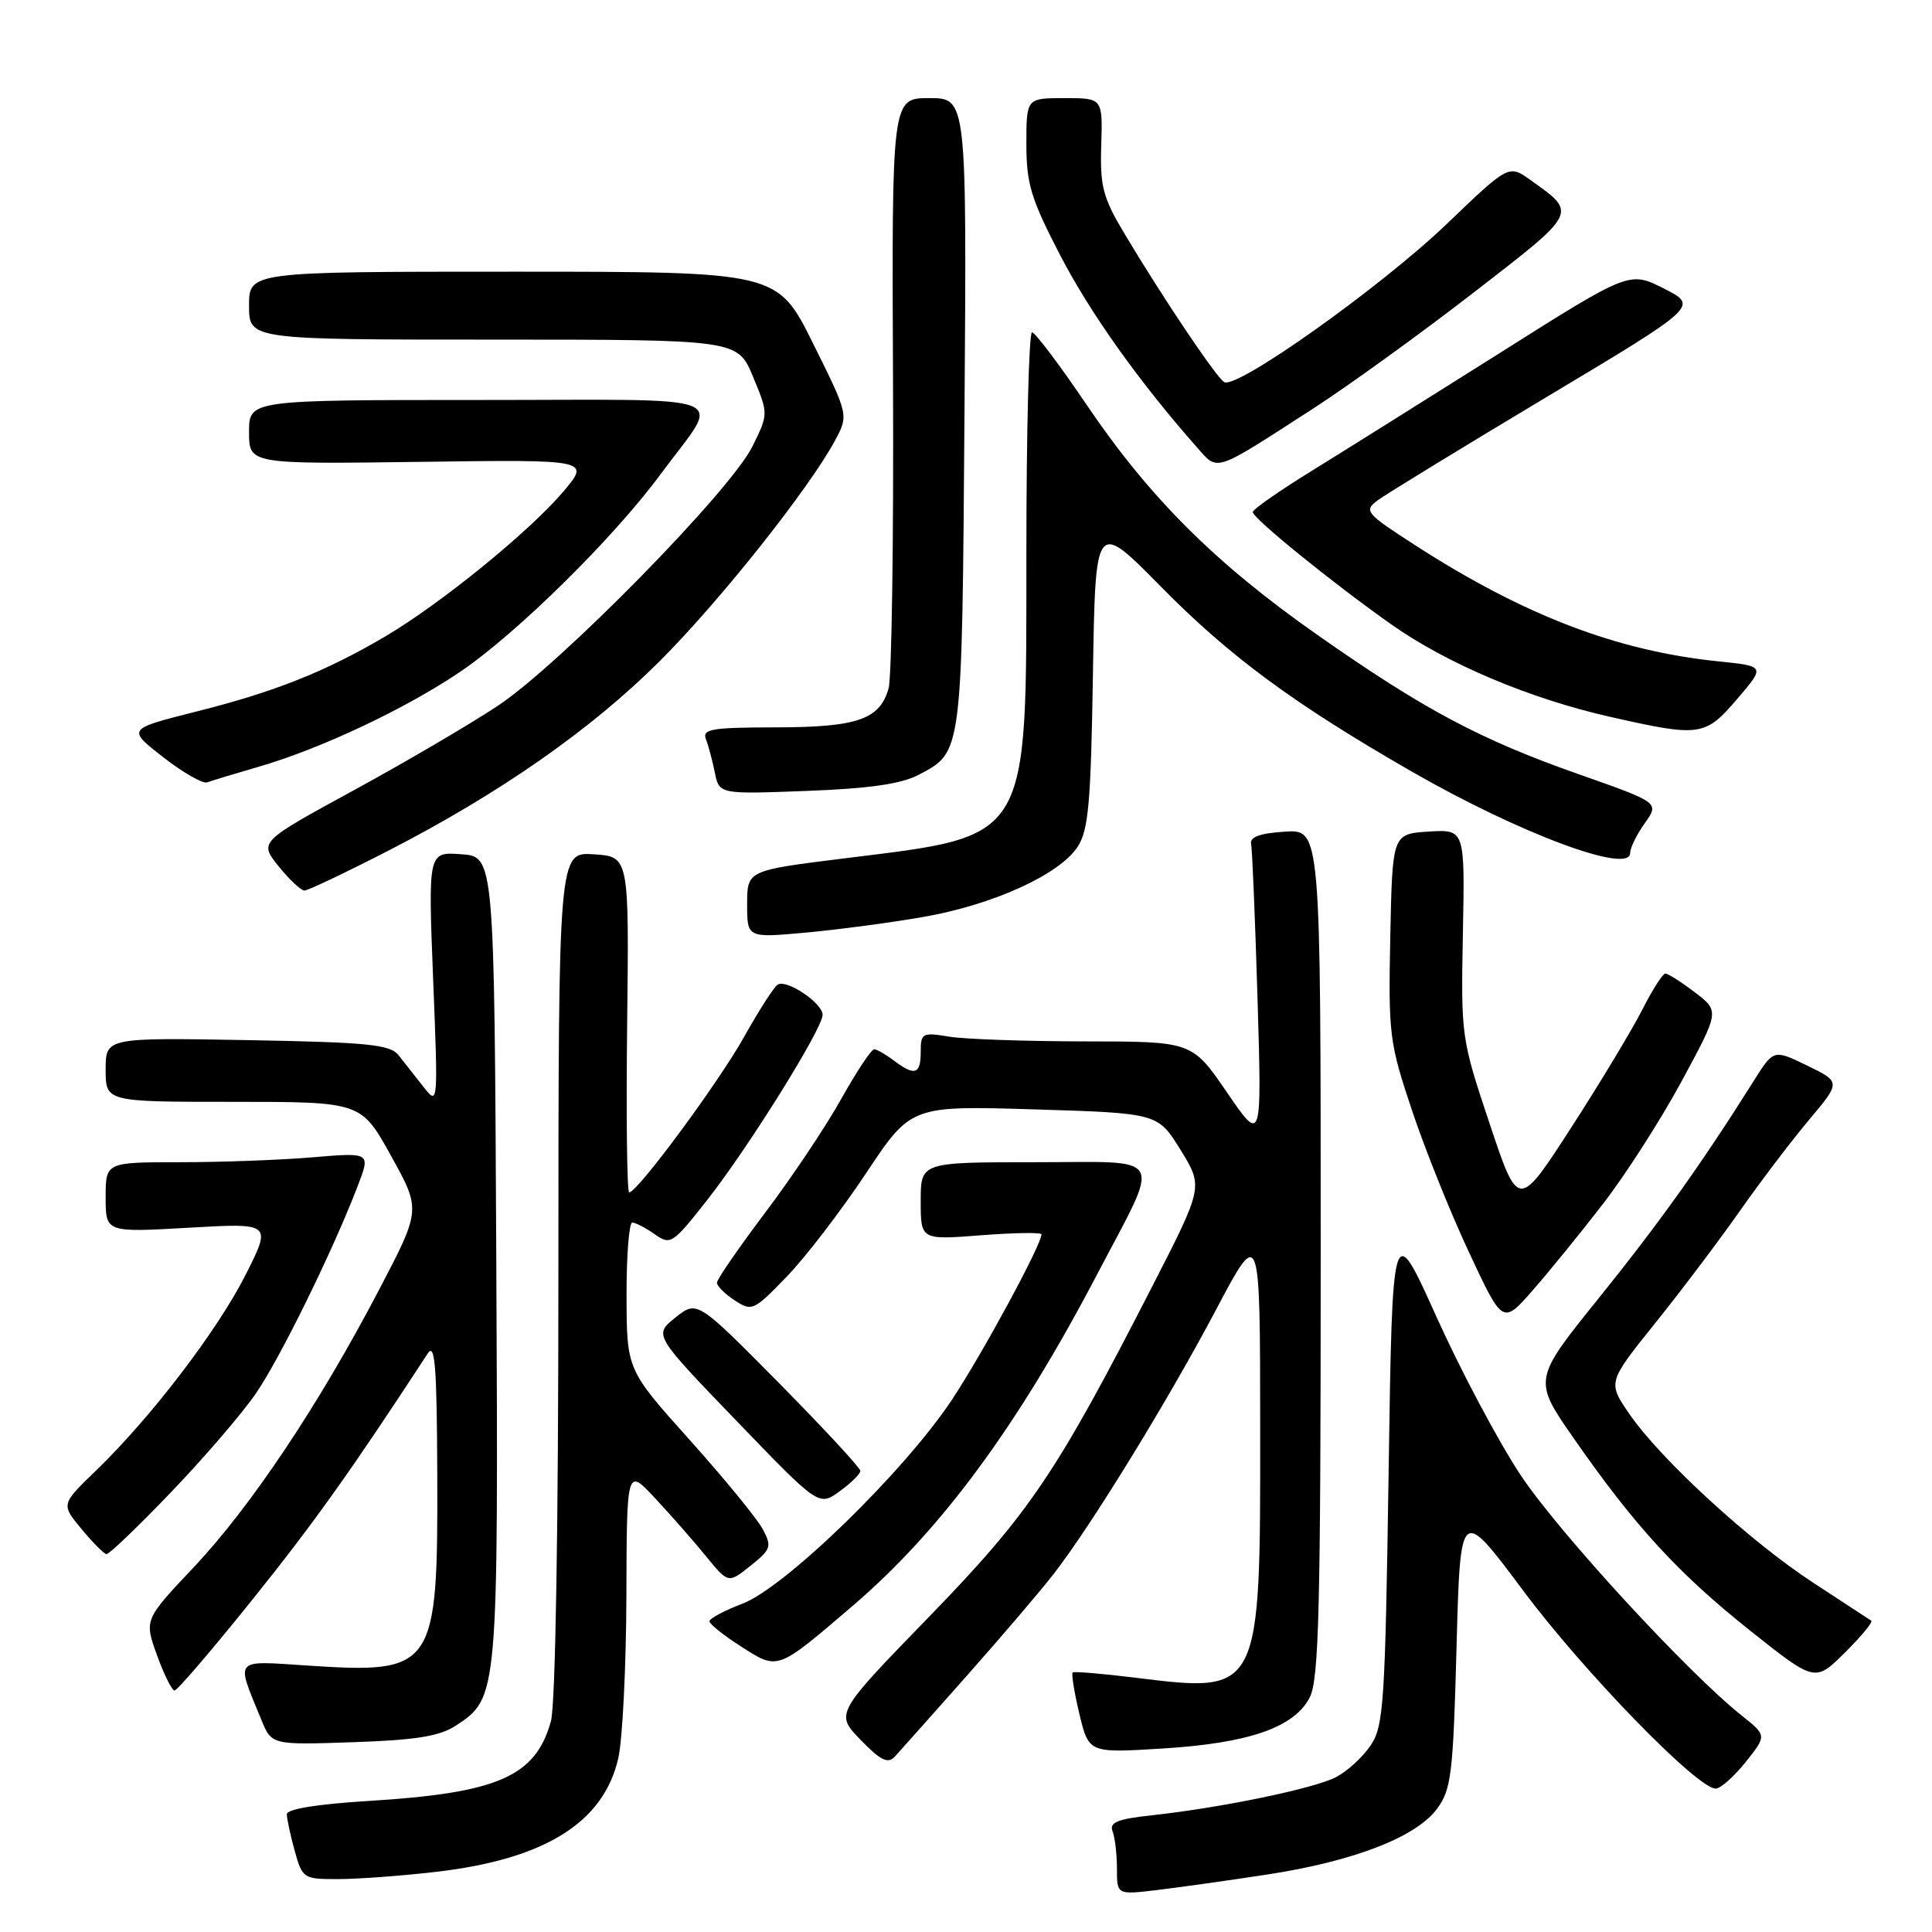 <?xml version="1.0" encoding="UTF-8" standalone="no"?>
<!DOCTYPE svg PUBLIC "-//W3C//DTD SVG 1.1//EN" "http://www.w3.org/Graphics/SVG/1.1/DTD/svg11.dtd" >
<svg xmlns="http://www.w3.org/2000/svg" xmlns:xlink="http://www.w3.org/1999/xlink" version="1.1" viewBox="0 0 256 256">
 <g >
 <path fill="currentColor"
d=" M 167.87 248.39 C 179.35 246.64 187.62 243.44 190.41 239.68 C 192.30 237.13 192.55 235.12 193.00 218.23 C 193.50 199.60 193.50 199.60 201.84 210.78 C 209.85 221.52 224.90 237.00 227.33 237.00 C 227.97 237.00 229.76 235.42 231.31 233.48 C 234.11 229.97 234.11 229.97 230.81 227.34 C 223.65 221.66 206.56 203.08 201.52 195.50 C 198.59 191.10 193.57 181.65 190.35 174.51 C 184.50 161.52 184.50 161.52 184.00 195.01 C 183.54 225.77 183.35 228.73 181.60 231.30 C 180.56 232.84 178.50 234.72 177.03 235.48 C 174.12 236.99 161.91 239.52 152.67 240.53 C 148.06 241.03 146.97 241.47 147.42 242.66 C 147.74 243.49 148.00 245.72 148.00 247.62 C 148.00 251.07 148.00 251.07 153.25 250.45 C 156.14 250.10 162.72 249.18 167.87 248.39 Z  M 57.70 248.04 C 72.15 246.38 79.96 241.53 81.92 233.00 C 82.49 230.53 82.97 220.85 83.00 211.50 C 83.05 194.50 83.05 194.50 86.78 198.50 C 88.84 200.70 91.87 204.15 93.51 206.16 C 96.50 209.83 96.50 209.83 99.45 207.47 C 102.18 205.28 102.30 204.92 101.05 202.59 C 100.31 201.21 95.96 195.90 91.38 190.79 C 83.05 181.50 83.05 181.50 83.02 171.75 C 83.01 166.39 83.35 162.00 83.78 162.00 C 84.21 162.00 85.54 162.69 86.75 163.54 C 88.86 165.02 89.12 164.84 93.72 158.99 C 99.22 151.99 109.00 136.29 109.00 134.47 C 109.00 132.92 104.25 129.72 103.05 130.47 C 102.56 130.77 100.56 133.88 98.61 137.37 C 95.22 143.44 84.46 158.00 83.37 158.00 C 83.08 158.00 82.96 147.99 83.10 135.75 C 83.36 113.50 83.36 113.50 78.68 113.20 C 74.00 112.89 74.00 112.89 73.99 168.70 C 73.99 202.55 73.60 225.91 73.00 228.07 C 70.96 235.42 65.98 237.59 48.75 238.64 C 41.99 239.06 38.00 239.71 38.01 240.40 C 38.01 241.01 38.48 243.19 39.05 245.25 C 40.07 248.91 40.21 249.00 44.80 248.99 C 47.38 248.99 53.19 248.56 57.70 248.04 Z  M 128.15 222.00 C 132.78 216.78 137.96 210.70 139.66 208.50 C 144.62 202.11 154.80 185.52 161.13 173.55 C 166.97 162.50 166.97 162.50 166.98 189.30 C 167.01 224.42 167.04 224.35 150.56 222.32 C 146.13 221.77 142.34 221.45 142.14 221.61 C 141.94 221.76 142.34 224.23 143.02 227.09 C 144.27 232.29 144.27 232.29 153.99 231.69 C 165.46 230.99 171.48 228.91 173.54 224.93 C 174.77 222.54 175.00 213.25 175.00 165.99 C 175.00 109.89 175.00 109.89 170.25 110.20 C 166.95 110.41 165.58 110.90 165.78 111.83 C 165.93 112.55 166.31 121.78 166.63 132.33 C 167.20 151.50 167.20 151.50 162.58 144.75 C 157.96 138.00 157.96 138.00 143.73 137.99 C 135.90 137.98 127.81 137.70 125.75 137.36 C 122.21 136.77 122.00 136.89 122.00 139.37 C 122.00 142.37 121.21 142.62 118.44 140.53 C 117.37 139.72 116.20 139.05 115.84 139.03 C 115.47 139.01 113.51 141.97 111.48 145.59 C 109.46 149.22 104.92 156.01 101.40 160.67 C 97.88 165.34 95.00 169.52 95.00 169.96 C 95.00 170.41 96.06 171.46 97.36 172.31 C 99.63 173.80 99.88 173.68 104.23 169.18 C 106.72 166.61 111.44 160.45 114.73 155.50 C 120.71 146.50 120.71 146.50 137.07 147.00 C 153.42 147.50 153.42 147.50 156.43 152.37 C 159.44 157.25 159.44 157.25 152.72 170.37 C 139.95 195.29 136.44 200.49 123.08 214.26 C 110.66 227.05 110.66 227.05 114.03 230.54 C 116.70 233.29 117.65 233.75 118.57 232.76 C 119.21 232.07 123.52 227.22 128.15 222.00 Z  M 60.39 228.66 C 66.03 224.97 66.04 224.86 65.76 166.76 C 65.50 113.50 65.50 113.50 61.11 113.19 C 56.73 112.87 56.73 112.87 57.39 129.69 C 58.06 146.50 58.06 146.50 56.10 144.00 C 55.02 142.62 53.55 140.75 52.82 139.83 C 51.69 138.40 48.81 138.11 32.75 137.82 C 14.00 137.49 14.00 137.49 14.00 141.74 C 14.00 146.00 14.00 146.00 30.92 146.00 C 47.85 146.00 47.85 146.00 51.81 153.15 C 55.78 160.30 55.78 160.30 50.23 170.90 C 42.26 186.14 33.21 199.68 25.67 207.67 C 19.11 214.62 19.11 214.62 20.80 219.31 C 21.73 221.89 22.78 224.00 23.13 224.00 C 23.49 224.00 28.14 218.57 33.46 211.94 C 41.58 201.83 46.61 194.77 56.69 179.32 C 57.64 177.88 57.89 181.15 57.94 195.28 C 58.03 221.17 57.61 221.79 40.83 220.70 C 30.81 220.05 31.23 219.58 34.62 227.86 C 35.99 231.22 35.99 231.22 46.80 230.85 C 55.12 230.57 58.26 230.06 60.39 228.66 Z  M 247.95 214.75 C 247.70 214.58 244.25 212.32 240.28 209.73 C 231.91 204.27 220.07 193.41 215.91 187.37 C 213.02 183.17 213.02 183.17 219.31 175.34 C 222.77 171.03 227.81 164.35 230.51 160.50 C 233.21 156.65 237.33 151.22 239.67 148.43 C 243.93 143.37 243.93 143.37 239.47 141.20 C 235.01 139.03 235.01 139.03 232.35 143.27 C 225.55 154.09 219.82 162.12 211.81 172.05 C 203.13 182.83 203.13 182.83 208.56 190.63 C 216.64 202.24 222.38 208.49 231.91 216.07 C 240.50 222.90 240.50 222.90 244.45 218.99 C 246.62 216.83 248.20 214.93 247.95 214.75 Z  M 113.00 212.77 C 124.65 202.79 134.78 189.07 145.30 169.00 C 153.95 152.49 154.78 154.00 137.07 154.00 C 122.00 154.00 122.00 154.00 122.00 159.15 C 122.00 164.30 122.00 164.30 130.00 163.68 C 134.40 163.34 138.00 163.28 138.00 163.56 C 138.00 164.93 130.19 179.36 126.13 185.48 C 119.86 194.95 104.07 210.32 98.39 212.49 C 95.97 213.41 94.00 214.47 94.01 214.83 C 94.01 215.20 95.90 216.71 98.21 218.18 C 103.13 221.33 102.89 221.42 113.00 212.77 Z  M 22.64 197.75 C 27.00 193.21 32.05 187.33 33.88 184.68 C 37.14 179.94 44.10 165.75 47.42 157.10 C 49.10 152.70 49.10 152.70 41.40 153.35 C 37.16 153.71 29.27 154.00 23.85 154.00 C 14.00 154.00 14.00 154.00 14.00 158.65 C 14.00 163.31 14.00 163.31 25.00 162.68 C 36.00 162.05 36.00 162.05 32.56 168.89 C 28.83 176.28 19.99 187.85 12.67 194.91 C 8.09 199.33 8.09 199.33 10.79 202.59 C 12.28 204.39 13.78 205.89 14.11 205.93 C 14.45 205.97 18.29 202.29 22.64 197.75 Z  M 114.00 194.90 C 114.00 194.50 109.13 189.25 103.19 183.23 C 92.37 172.29 92.37 172.29 89.49 174.59 C 86.62 176.88 86.62 176.88 97.56 188.24 C 108.50 199.60 108.50 199.60 111.25 197.61 C 112.76 196.52 114.00 195.30 114.00 194.90 Z  M 212.42 159.50 C 215.40 155.65 220.09 148.33 222.84 143.24 C 227.85 133.98 227.85 133.98 224.58 131.49 C 222.78 130.12 221.02 129.00 220.67 129.00 C 220.32 129.00 218.93 131.18 217.58 133.85 C 216.22 136.52 211.98 143.55 208.15 149.48 C 201.18 160.26 201.18 160.26 197.38 148.88 C 193.62 137.63 193.58 137.34 193.84 123.69 C 194.11 109.89 194.11 109.89 189.30 110.19 C 184.50 110.50 184.50 110.50 184.22 124.11 C 183.96 137.09 184.09 138.16 187.09 147.11 C 188.81 152.28 192.23 160.78 194.68 166.00 C 199.12 175.50 199.12 175.50 203.07 171.00 C 205.24 168.53 209.45 163.35 212.42 159.50 Z  M 122.35 121.50 C 131.59 119.89 140.37 115.89 142.79 112.21 C 144.23 110.00 144.55 106.41 144.82 89.26 C 145.15 68.92 145.15 68.92 153.82 77.73 C 162.97 87.01 171.36 93.20 187.00 102.20 C 201.27 110.41 216.00 115.91 216.00 113.03 C 216.00 112.36 216.87 110.58 217.94 109.08 C 219.88 106.35 219.88 106.35 209.19 102.59 C 196.11 97.98 188.72 94.05 174.65 84.19 C 161.08 74.69 152.34 65.98 144.00 53.66 C 140.43 48.38 137.16 44.05 136.75 44.03 C 136.34 44.01 136.00 57.16 136.00 73.25 C 135.99 111.83 136.69 110.66 111.86 113.74 C 99.00 115.34 99.00 115.34 99.00 119.81 C 99.00 124.28 99.00 124.28 106.73 123.58 C 110.98 123.19 118.01 122.26 122.35 121.50 Z  M 51.34 112.78 C 66.19 105.16 78.40 96.63 87.49 87.53 C 95.47 79.54 107.19 64.77 110.65 58.36 C 112.45 55.00 112.45 55.00 107.73 45.50 C 103.01 36.00 103.01 36.00 68.01 36.00 C 33.00 36.00 33.00 36.00 33.00 40.50 C 33.00 45.00 33.00 45.00 65.37 45.00 C 97.73 45.00 97.73 45.00 99.78 49.92 C 101.83 54.85 101.83 54.85 99.69 59.17 C 96.81 65.02 74.20 88.05 65.98 93.51 C 62.34 95.93 53.73 100.98 46.85 104.73 C 34.33 111.56 34.33 111.56 36.91 114.78 C 38.34 116.55 39.88 118.00 40.34 118.00 C 40.80 118.00 45.75 115.65 51.34 112.78 Z  M 121.72 102.67 C 127.54 99.61 127.47 100.15 127.80 54.75 C 128.10 13.00 128.10 13.00 123.13 13.00 C 118.16 13.00 118.16 13.00 118.33 50.75 C 118.42 71.51 118.16 89.72 117.74 91.22 C 116.58 95.34 113.60 96.37 102.72 96.38 C 94.28 96.39 93.02 96.61 93.54 97.95 C 93.87 98.80 94.40 100.79 94.72 102.37 C 95.30 105.24 95.30 105.24 106.90 104.80 C 115.18 104.49 119.42 103.88 121.72 102.67 Z  M 34.27 101.60 C 42.48 99.23 53.81 93.88 61.03 88.98 C 68.55 83.87 81.36 71.23 87.59 62.76 C 95.61 51.88 98.38 53.00 63.54 53.00 C 33.00 53.00 33.00 53.00 33.00 57.25 C 33.00 61.50 33.00 61.50 55.62 61.20 C 78.25 60.89 78.25 60.89 74.59 65.20 C 70.04 70.53 58.31 80.06 51.00 84.36 C 43.04 89.04 36.37 91.68 25.99 94.29 C 16.83 96.60 16.83 96.60 21.62 100.33 C 24.25 102.38 26.88 103.88 27.45 103.67 C 28.03 103.45 31.09 102.52 34.27 101.60 Z  M 230.20 92.60 C 233.91 88.27 233.91 88.27 227.66 87.63 C 214.23 86.25 201.94 81.54 187.54 72.26 C 180.94 68.00 180.69 67.70 182.54 66.30 C 183.62 65.50 193.63 59.37 204.78 52.70 C 225.06 40.56 225.06 40.56 220.49 38.24 C 215.91 35.92 215.91 35.92 198.71 46.79 C 189.24 52.76 178.01 59.80 173.75 62.43 C 169.49 65.06 166.00 67.50 166.00 67.85 C 166.01 68.68 176.54 77.22 184.33 82.72 C 191.73 87.95 202.70 92.58 213.37 94.99 C 225.27 97.68 225.94 97.59 230.20 92.60 Z  M 173.86 54.23 C 178.61 51.17 188.26 44.19 195.30 38.74 C 209.17 28.01 209.02 28.29 202.80 23.86 C 199.92 21.80 199.92 21.80 191.71 29.67 C 182.95 38.06 163.84 51.64 162.21 50.63 C 161.13 49.96 154.14 39.56 149.02 31.00 C 146.14 26.19 145.75 24.72 145.92 19.25 C 146.11 13.00 146.11 13.00 141.05 13.00 C 136.00 13.00 136.00 13.00 136.00 19.09 C 136.00 24.36 136.61 26.36 140.49 33.84 C 144.46 41.49 150.99 50.66 158.60 59.27 C 161.44 62.48 160.71 62.72 173.86 54.23 Z "/>
</g>
</svg>